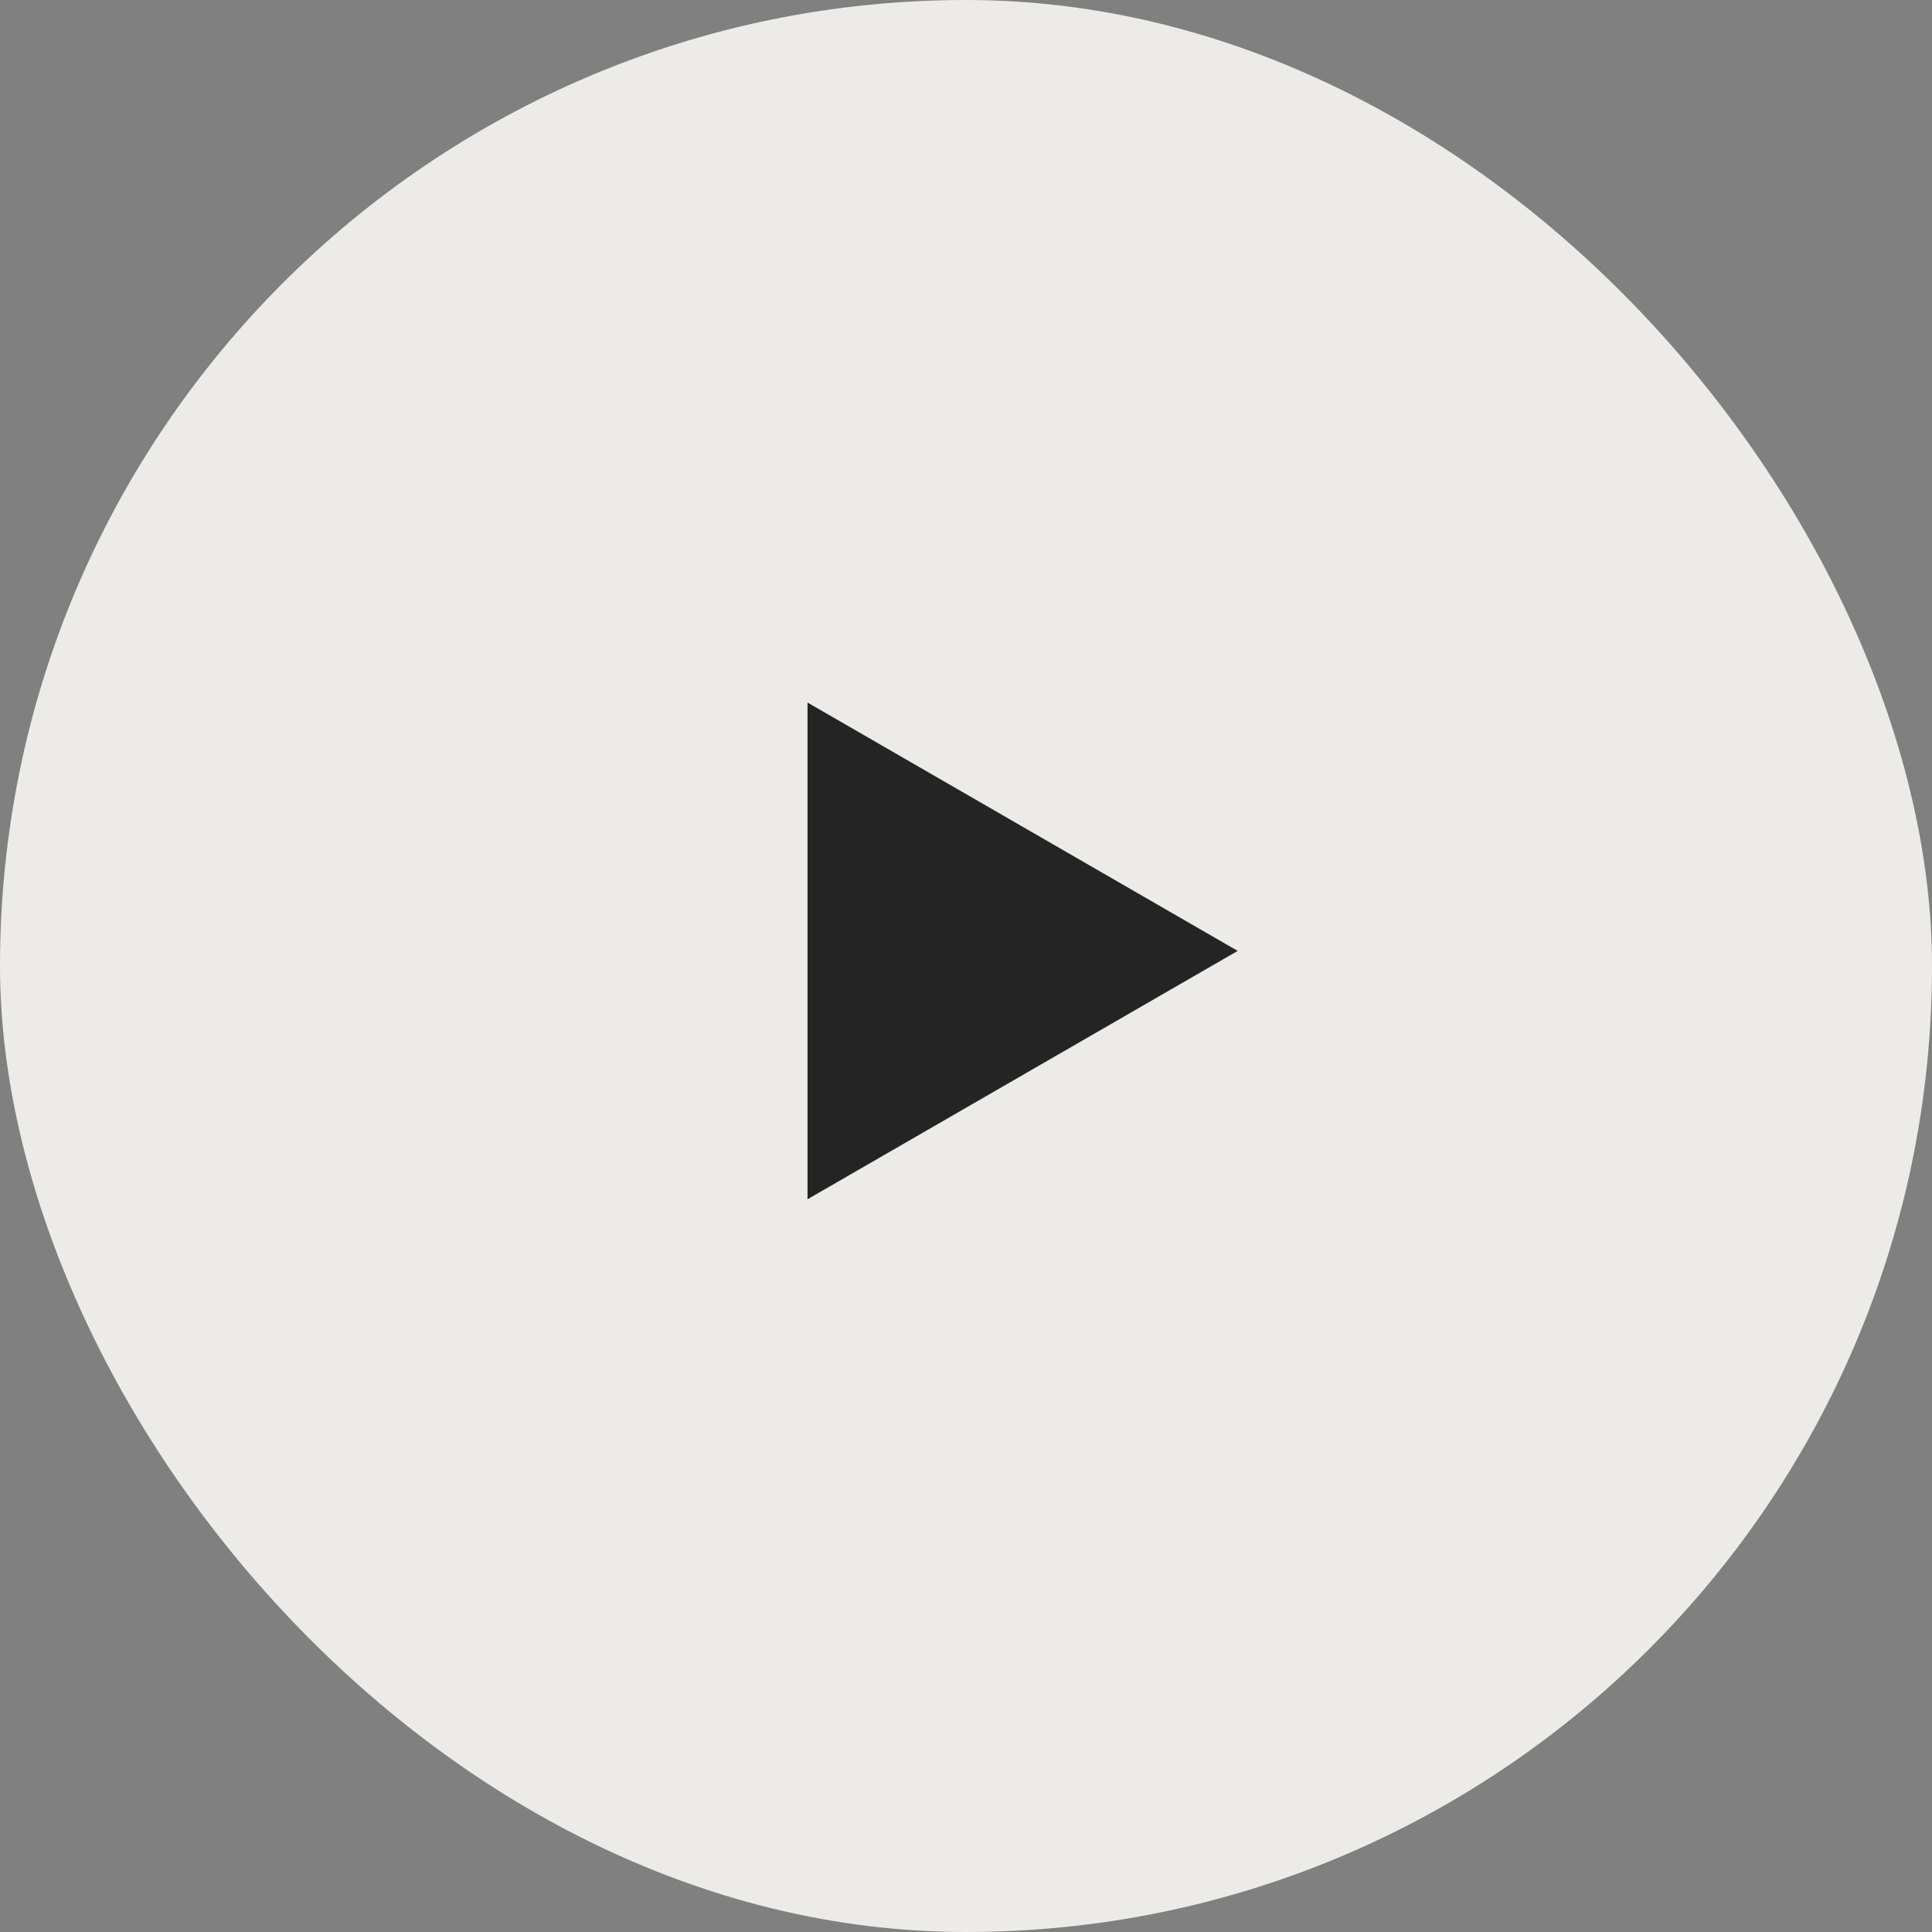 <svg width="64" height="64" fill="none" xmlns="http://www.w3.org/2000/svg"><rect width="100%" height="100%" fill="#808080" stroke="none"/><rect width="64" height="64" rx="32" fill="#ECEBE8"/><path d="m41 31.5-14.25 8.227V23.273L41 31.5Z" fill="#242424"/></svg>